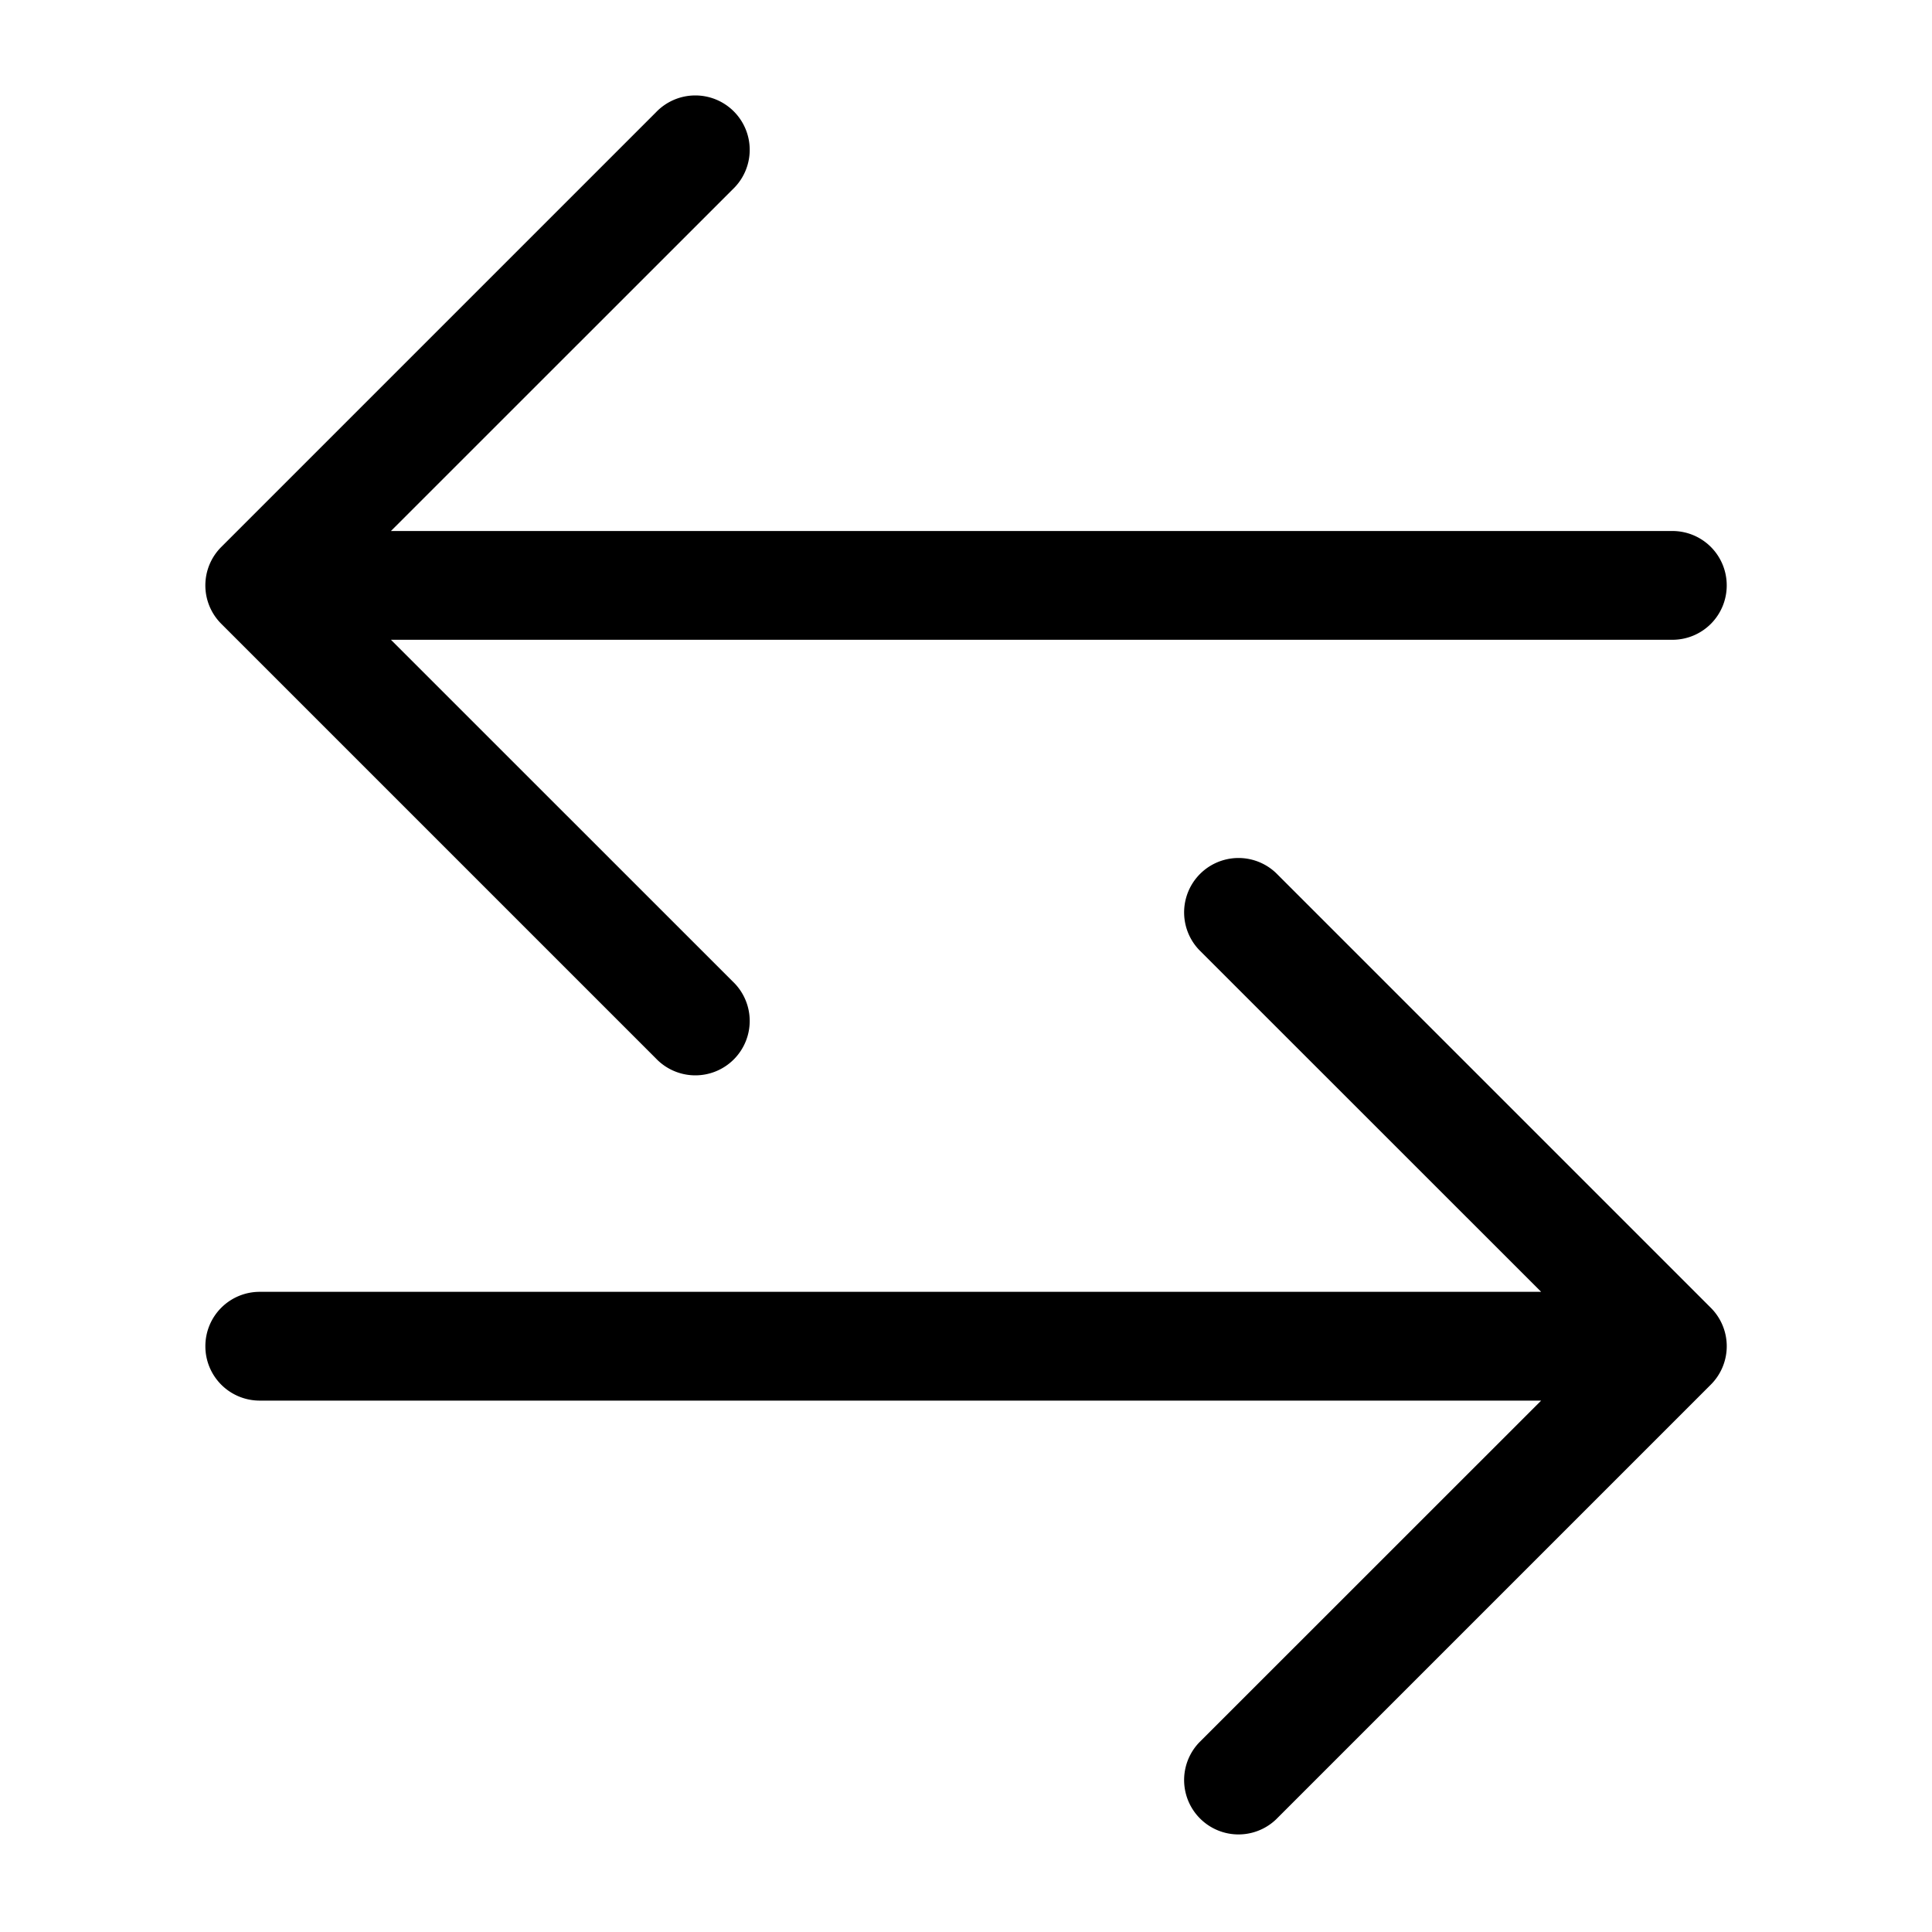 <?xml version="1.0" encoding="UTF-8"?>
<svg width="20" height="20" fill="current" version="1.1" viewBox="0 0 20 20" xmlns="http://www.w3.org/2000/svg">
 <path d="m2.126 13.937a0.562 0.562 0 0 0 0.562 0.562h13.266l-3.54 3.539a0.563 0.563 0 0 0 0.796 0.796l4.5-4.5a0.562 0.562 0 0 0 0-0.796l-4.5-4.5a0.563 0.563 0 0 0-0.796 0.796l3.54 3.539h-13.266a0.562 0.562 0 0 0-0.562 0.562m15.749-7.874a0.562 0.562 0 0 1-0.562 0.562h-13.266l3.54 3.539a0.563 0.563 0 1 1-0.796 0.796l-4.5-4.5a0.562 0.562 0 0 1 0-0.796l4.5-4.5a0.563 0.563 0 1 1 0.796 0.796l-3.54 3.539h13.266a0.562 0.562 0 0 1 0.562 0.562" fill-rule="evenodd"/>
</svg>
